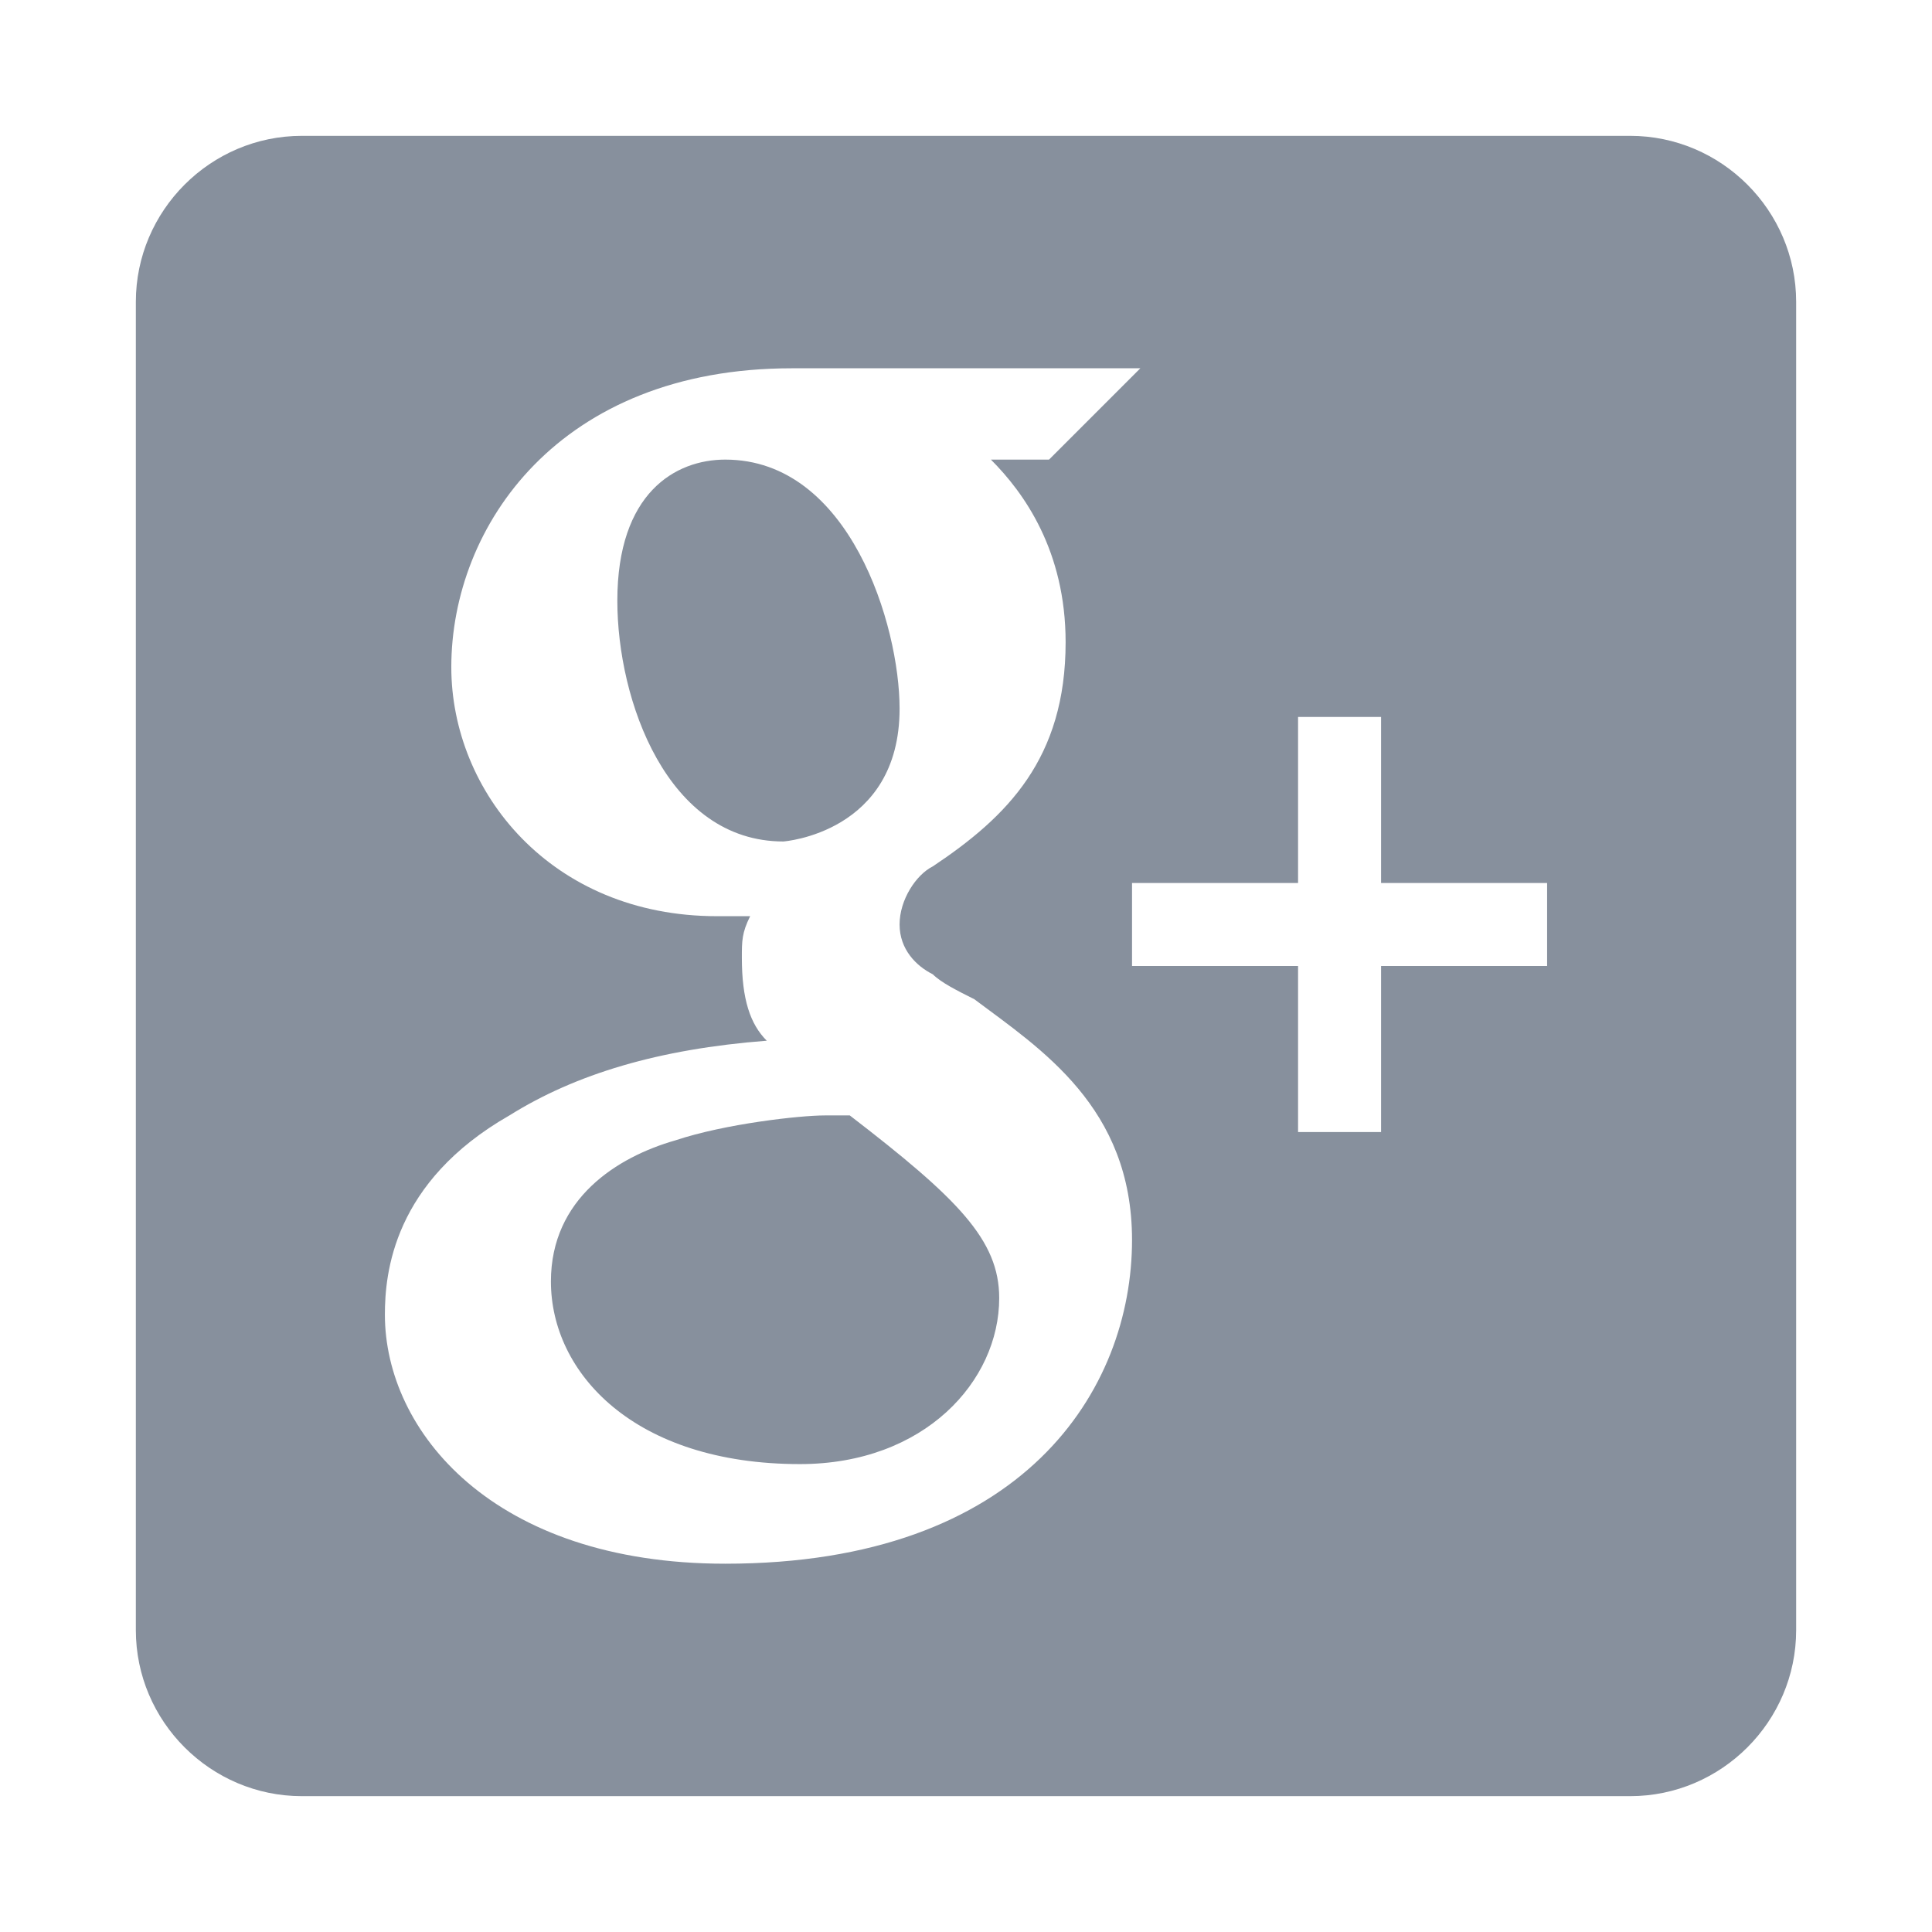 <?xml version="1.0" encoding="UTF-8"?>
<svg width="256px" height="256px" viewBox="0 0 256 256" version="1.1" xmlns="http://www.w3.org/2000/svg" xmlns:xlink="http://www.w3.org/1999/xlink">
    <!-- Generator: Sketch 51.2 (57519) - http://www.bohemiancoding.com/sketch -->
    <title>gplus_hover_on_black</title>
    <desc>Created with Sketch.</desc>
    <defs></defs>
    <g id="gplus_hover_on_black" stroke="none" stroke-width="1" fill="none" fill-rule="evenodd">
        <g id="post-gplus-copy-2" transform="translate(18, 18)" fill="#87909D">
            <path d="M101.2,75.9 C101.2,64.9 94.6,42.9 78.1,42.9 C71.5,42.9 63.8,47.3 63.8,61.6 C63.8,74.8 70.4,93.5 85.8,93.5 C85.8,93.5 101.2,92.4 101.2,75.9 L101.2,75.9 Z M94.6,129.8 L91.3,129.8 L91.3,129.8 C88,129.8 78.1,130.9 71.5,133.1 C63.8,135.3 55,140.8 55,151.8 C55,163.9 66,176 88,176 C104.5,176 114.4,165 114.4,154 C114.4,146.3 108.9,140.8 94.6,129.8 L94.6,129.8 Z M198,0 L22,0 C9.9,0 0,9.9 0,22 L0,198 C0,210.1 9.9,220 22,220 L198,220 C210.1,220 220,210.1 220,198 L220,22 C220,9.9 210.1,0 198,0 L198,0 Z M78.1,189.2 C47.3,189.2 33,171.6 33,156.2 C33,150.7 34.1,138.6 49.5,129.8 C58.3,124.3 69.3,121 83.6,119.9 C81.4,117.7 80.3,114.4 80.3,108.9 C80.3,106.7 80.3,105.6 81.4,103.4 L77,103.4 C55,103.4 41.8,86.9 41.8,70.4 C41.8,51.7 56.1,30.8 86.9,30.8 L133.1,30.8 L129.8,34.1 L122.1,41.8 L121,42.9 L113.3,42.9 C117.7,47.3 123.2,55 123.2,67.1 C123.2,82.5 115.5,90.2 105.6,96.8 C103.4,97.9 101.2,101.2 101.2,104.5 C101.2,107.8 103.4,110 105.6,111.1 C106.7,112.2 108.9,113.3 111.1,114.4 C119.9,121 132,128.7 132,146.3 C132,166.1 117.7,189.2 78.1,189.2 L78.1,189.2 Z M187,110 L165,110 L165,132 L154,132 L154,110 L132,110 L132,99 L154,99 L154,77 L165,77 L165,99 L187,99 L187,110 L187,110 Z" id="Shape"></path>
        </g>
    </g>
</svg>